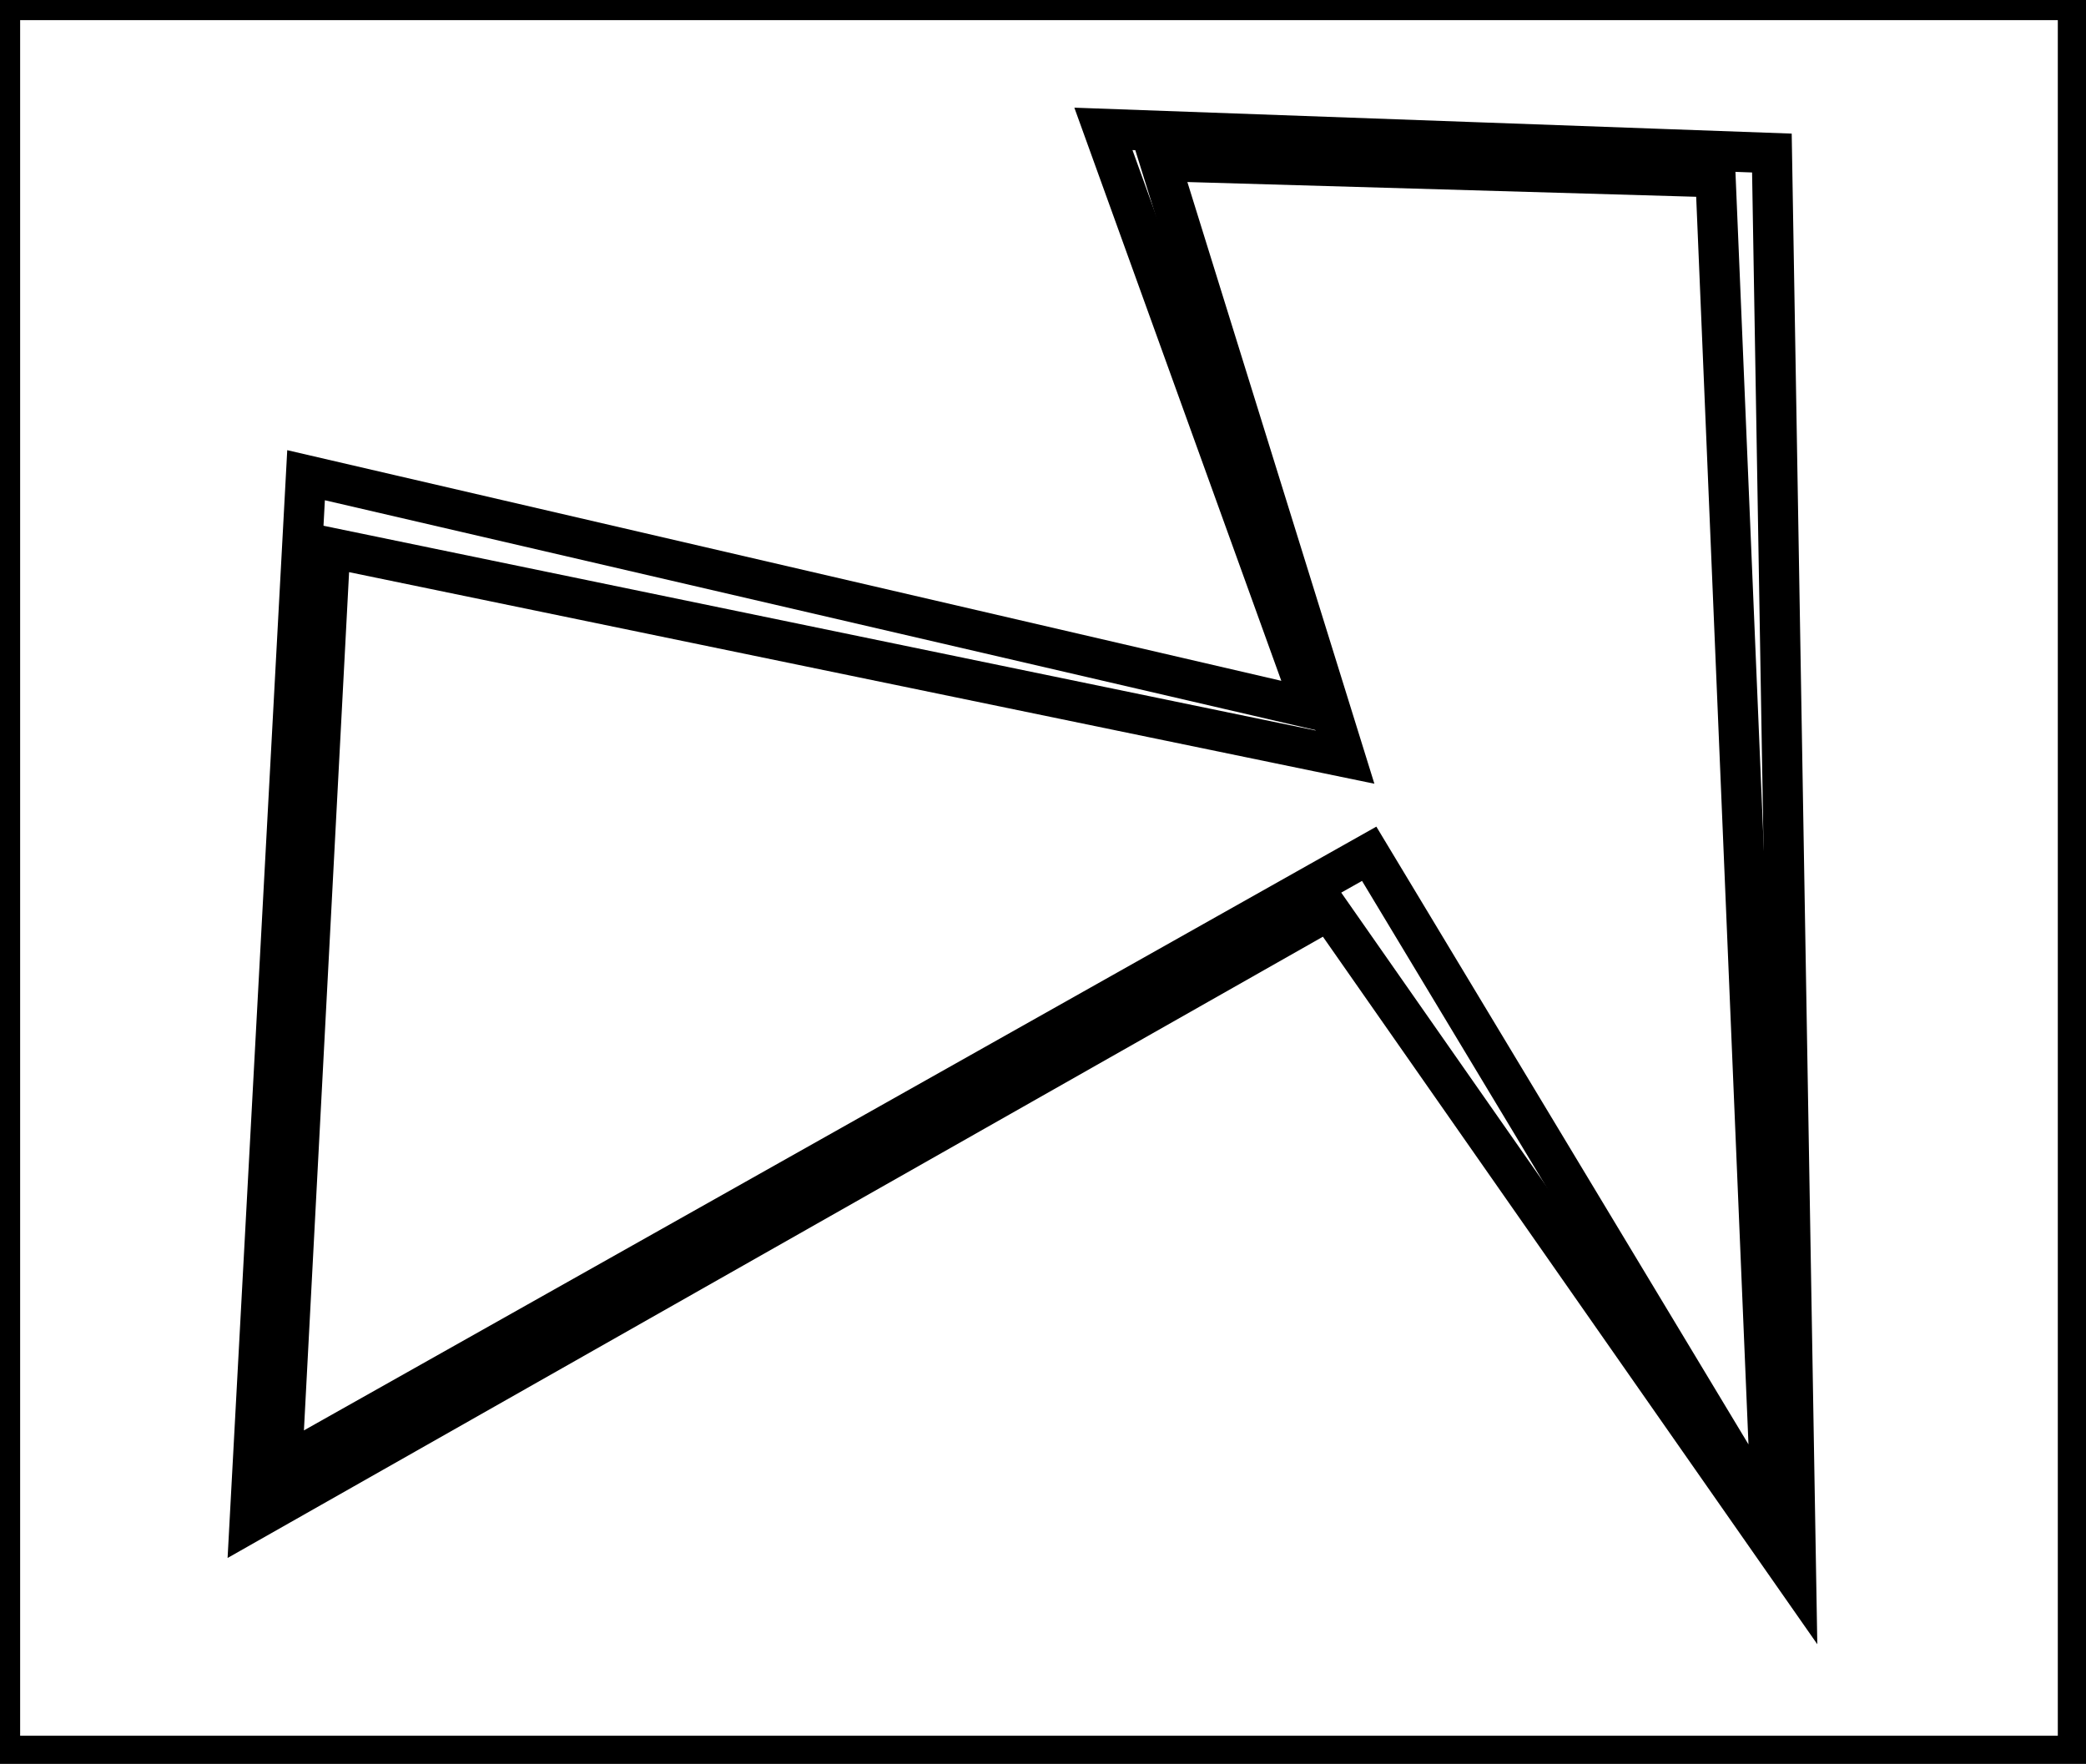 <?xml version="1.0" encoding="utf-8" ?>
<svg baseProfile="full" height="219" version="1.1" width="259" xmlns="http://www.w3.org/2000/svg" xmlns:ev="http://www.w3.org/2001/xml-events" xmlns:xlink="http://www.w3.org/1999/xlink"><defs /><rect fill="white" height="219" width="259" x="0" y="0" /><path d="M 213,22 L 144,20 L 167,94 L 41,68 L 35,182 L 170,106 L 220,189 Z" fill="none" stroke="black" stroke-width="5" /><path d="M 220,19 L 223,196 L 165,113 L 31,189 L 38,59 L 163,88 L 137,16 Z" fill="none" stroke="black" stroke-width="5" /><path d="M 0,0 L 0,218 L 258,218 L 258,0 Z" fill="none" stroke="black" stroke-width="5" /></svg>